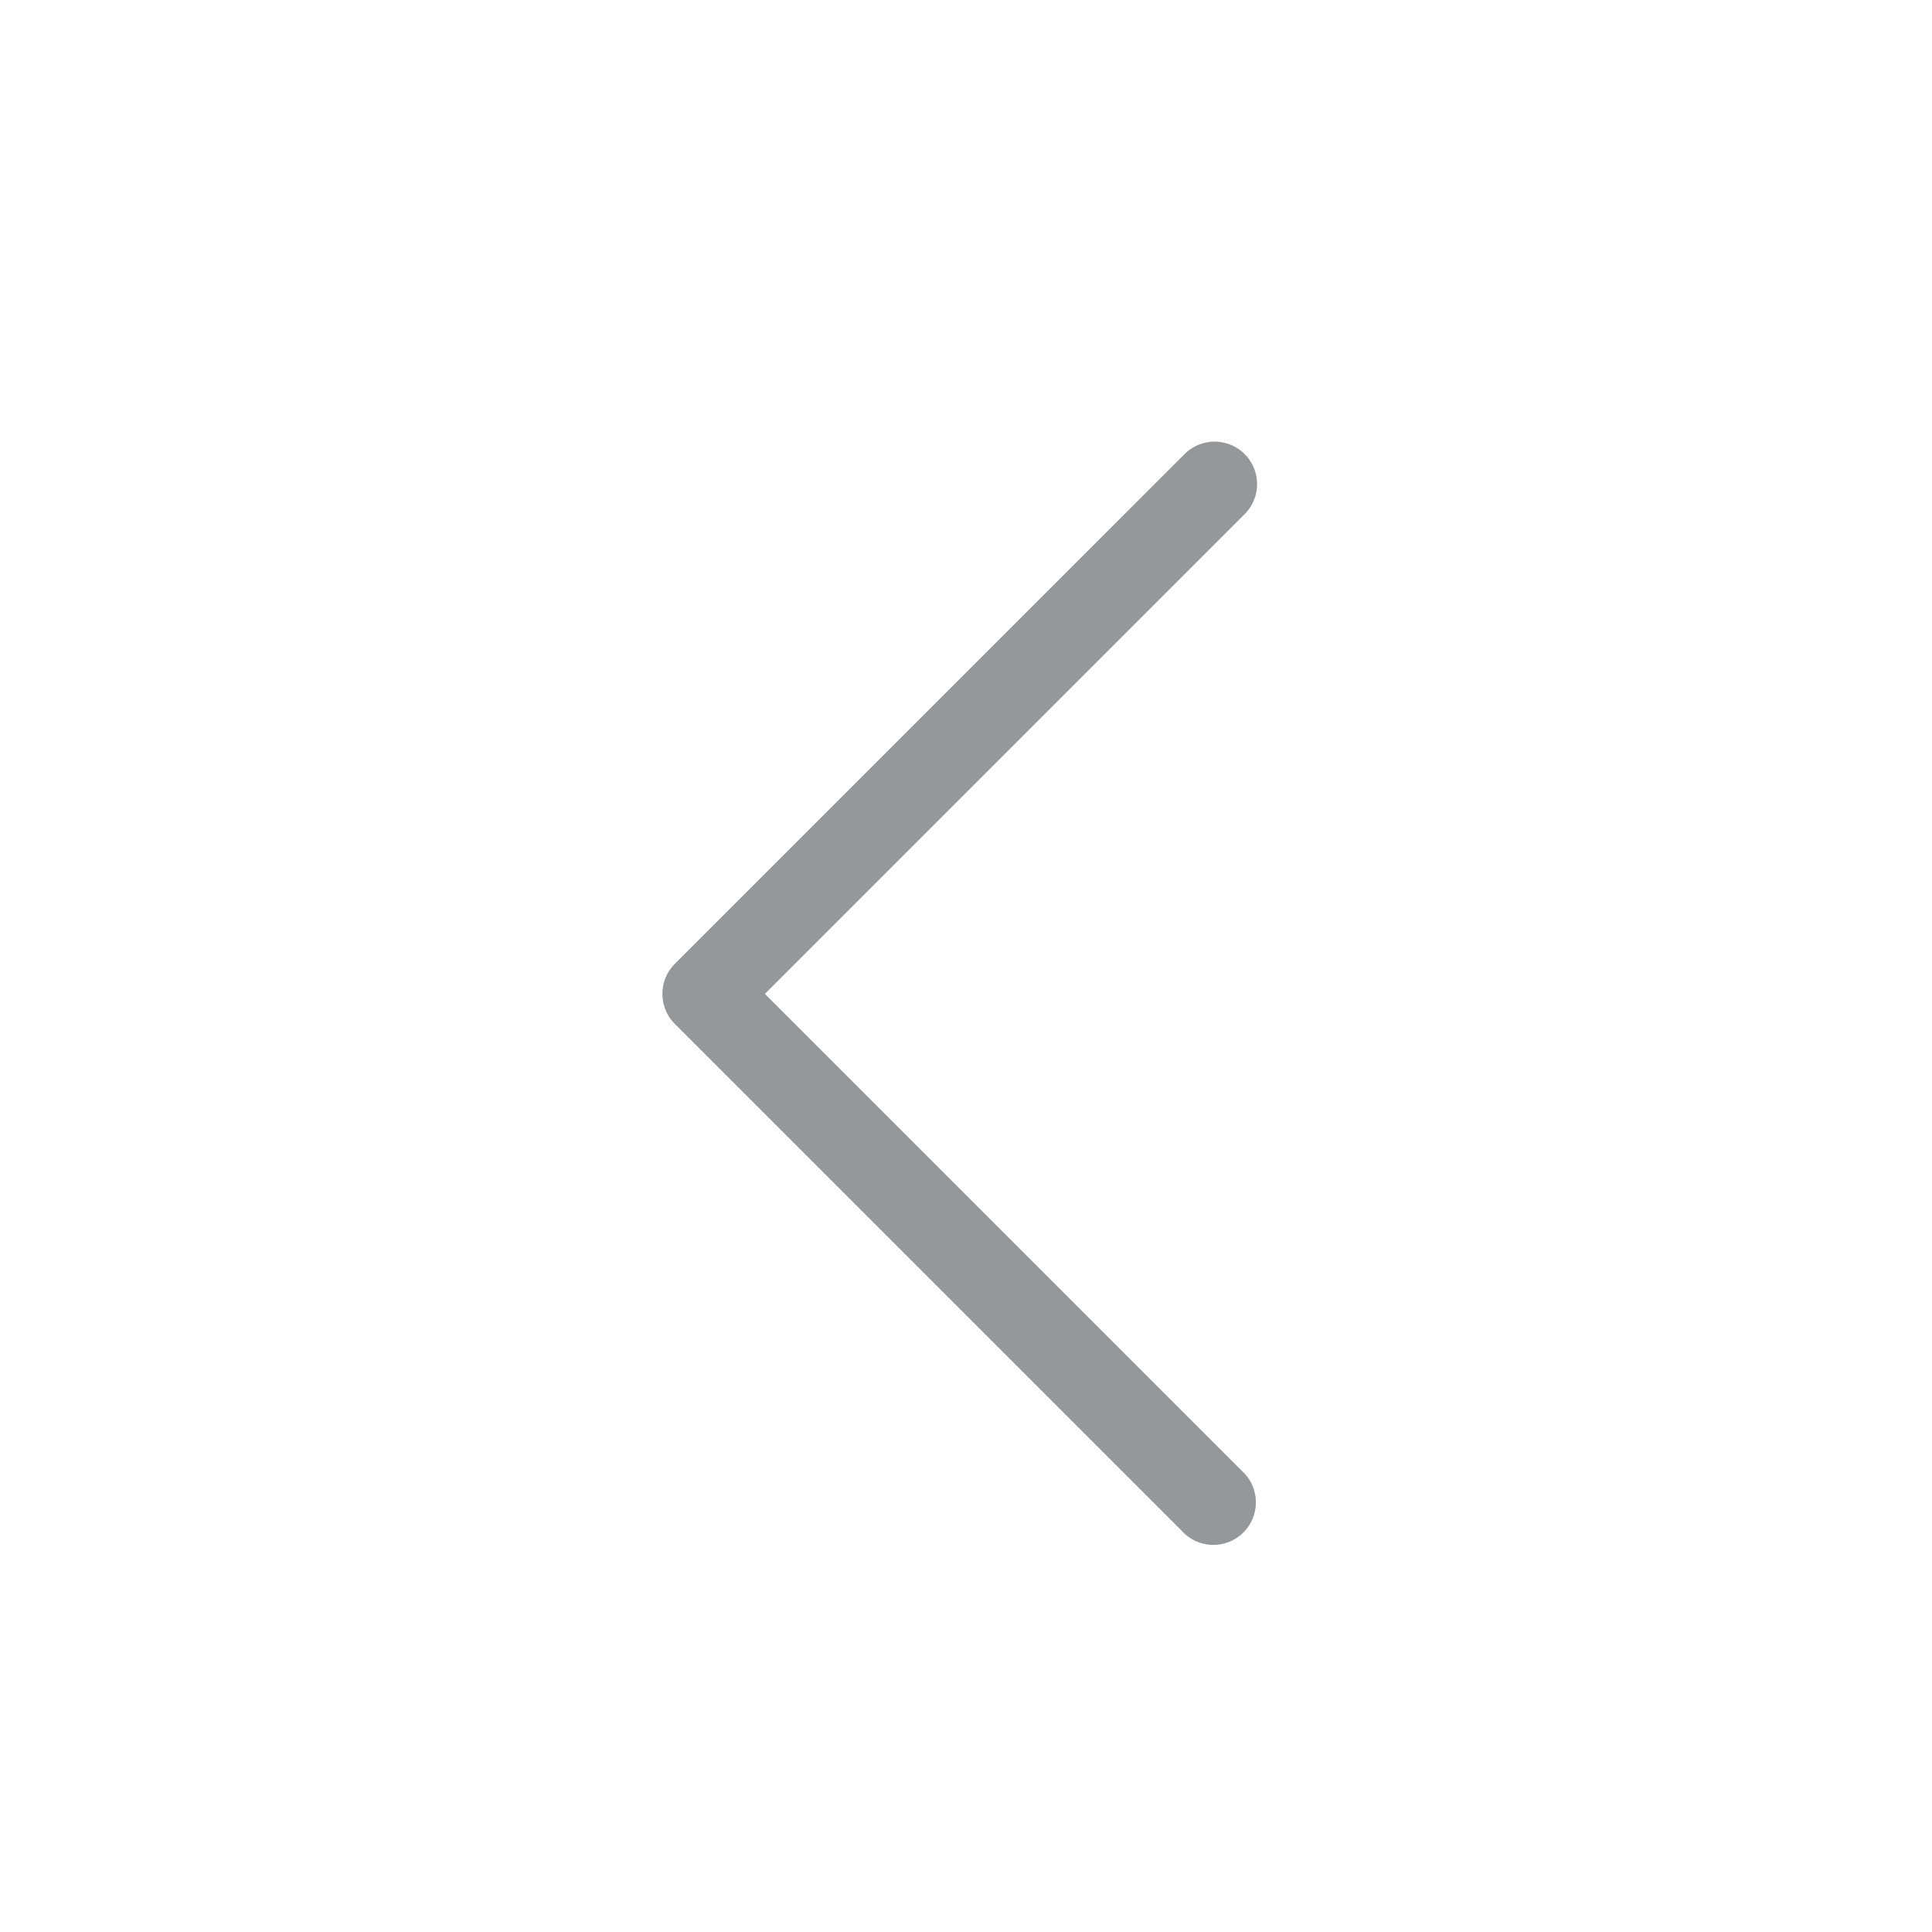 <svg xmlns="http://www.w3.org/2000/svg" width="35" height="35" viewBox="0 0 35 35">
    <g id="prefix__그룹_135" data-name="그룹 135" transform="translate(-19 -34)">
        <g id="prefix__back" transform="translate(-71.298 42)">
            <g id="prefix__그룹_134" data-name="그룹 134" transform="translate(102.298)">
                <path id="prefix__패스_81" d="M104.155 10.005l8.691-8.691a.769.769 0 1 0-1.088-1.088l-9.235 9.235a.77.77 0 0 0 0 1.088l9.235 9.235a.77.77 0 0 0 1.088-1.088z" data-name="패스 81" transform="translate(-102.298)" style="fill:#95989a"/>
            </g>
        </g>
        <path id="prefix__사각형_137" d="M0 0H35V35H0z" data-name="사각형 137" transform="translate(19 34)" style="fill:none"/>
    </g>
</svg>
